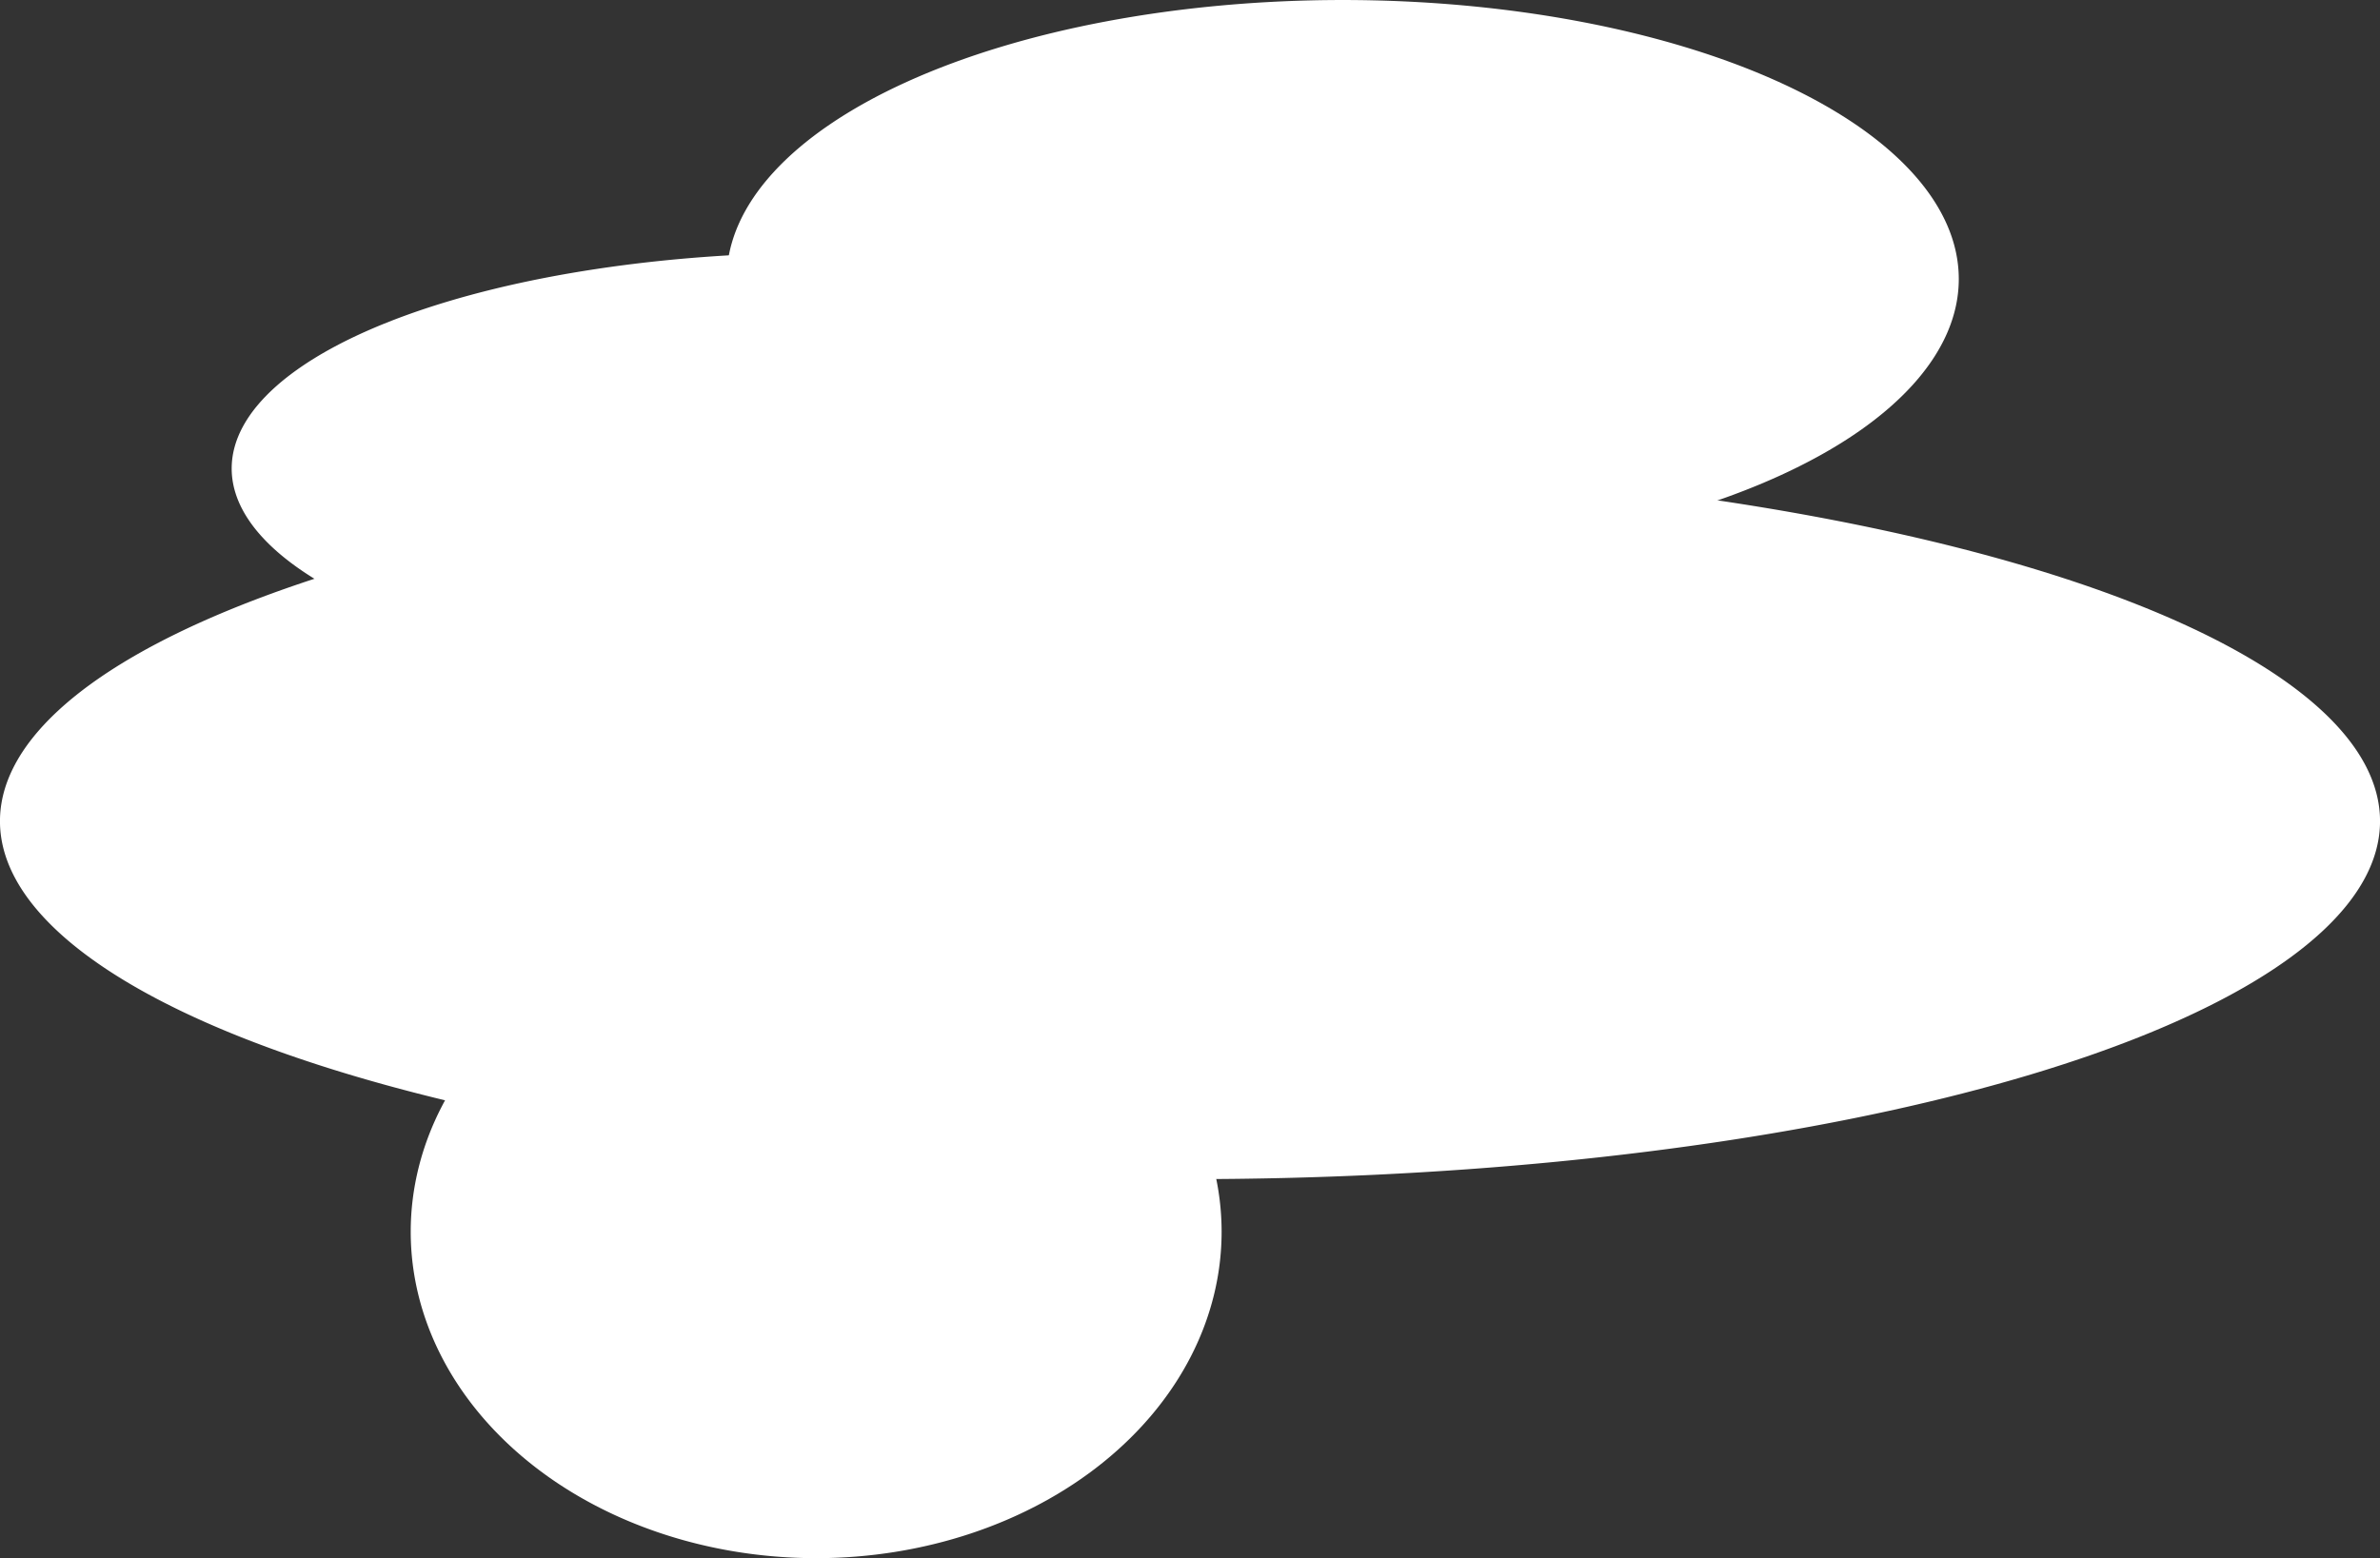 <?xml version="1.0" encoding="UTF-8" standalone="no"?>
<!-- Created with Inkscape (http://www.inkscape.org/) -->
<svg
   xmlns:dc="http://purl.org/dc/elements/1.1/"
   xmlns:cc="http://creativecommons.org/ns#"
   xmlns:rdf="http://www.w3.org/1999/02/22-rdf-syntax-ns#"
   xmlns:svg="http://www.w3.org/2000/svg"
   xmlns="http://www.w3.org/2000/svg"
   xmlns:sodipodi="http://sodipodi.sourceforge.net/DTD/sodipodi-0.dtd"
   xmlns:inkscape="http://www.inkscape.org/namespaces/inkscape"
   width="80.714"
   height="52.857"
   id="svg2562"
   sodipodi:version="0.32"
   inkscape:version="0.46"
   version="1.0"
   sodipodi:docname="cloud1.svg"
   inkscape:output_extension="org.inkscape.output.svg.inkscape">
  <rect width="100%" height="100%" fill="#333333" stroke="none"/>
  <defs
     id="defs2564">
    <inkscape:perspective
       sodipodi:type="inkscape:persp3d"
       inkscape:vp_x="0 : 526.18109 : 1"
       inkscape:vp_y="0 : 1000 : 0"
       inkscape:vp_z="744.09448 : 526.18109 : 1"
       inkscape:persp3d-origin="372.04724 : 350.78739 : 1"
       id="perspective2570" />
  </defs>
  <sodipodi:namedview
     id="base"
     pagecolor="#ffffff"
     bordercolor="#666666"
     borderopacity="1.0"
     inkscape:pageopacity="0.0"
     inkscape:pageshadow="2"
     inkscape:zoom="5.6"
     inkscape:cx="16.964286"
     inkscape:cy="17.946429"
     inkscape:document-units="px"
     inkscape:current-layer="layer1"
     showgrid="false"
     inkscape:window-width="847"
     inkscape:window-height="669"
     inkscape:window-x="33"
     inkscape:window-y="260" />
  <g
     inkscape:label="Ebene 1"
     inkscape:groupmode="layer"
     id="layer1"
     transform="translate(20.357,5.536)">
    <path
       sodipodi:type="arc"
       style="opacity:1;fill:#ffffff;fill-opacity:1;stroke:none;stroke-width:0.5;stroke-linecap:square;stroke-linejoin:miter;stroke-miterlimit:4;stroke-dasharray:none;stroke-dashoffset:42.51;stroke-opacity:1"
       id="path2572"
       sodipodi:cx="11.25"
       sodipodi:cy="15.267858"
       sodipodi:rx="10"
       sodipodi:ry="3.6607144"
       d="M 21.25,15.268 A 10,3.661 0 1 1 1.25,15.268 A 10,3.661 0 1 1 21.25,15.268 z"
       transform="matrix(2,0,0,2,-15,-20.179)" />
    <path
       sodipodi:type="arc"
       style="opacity:1;fill:#ffffff;fill-opacity:1;stroke:none;stroke-width:0.5;stroke-linecap:square;stroke-linejoin:miter;stroke-miterlimit:4;stroke-dasharray:none;stroke-dashoffset:42.51;stroke-opacity:1"
       id="path2574"
       sodipodi:cx="20.089285"
       sodipodi:cy="12.053572"
       sodipodi:rx="10.446428"
       sodipodi:ry="4.7321429"
       d="M 30.536,12.054 A 10.446,4.732 0 1 1 9.643,12.054 A 10.446,4.732 0 1 1 30.536,12.054 z"
       transform="matrix(2,0,0,2,-15,-20.179)" />
    <path
       sodipodi:type="arc"
       style="opacity:1;fill:#ffffff;fill-opacity:1;stroke:none;stroke-width:0.5;stroke-linecap:square;stroke-linejoin:miter;stroke-miterlimit:4;stroke-dasharray:none;stroke-dashoffset:42.51;stroke-opacity:1"
       id="path2576"
       sodipodi:cx="11.160714"
       sodipodi:cy="28.214285"
       sodipodi:rx="6.875"
       sodipodi:ry="5.5357141"
       d="M 18.036,28.214 A 6.875,5.536 0 1 1 4.286,28.214 A 6.875,5.536 0 1 1 18.036,28.214 z"
       transform="matrix(2,0,0,2,-15,-20.179)" />
    <path
       sodipodi:type="arc"
       style="opacity:1;fill:#ffffff;fill-opacity:1;stroke:none;stroke-width:0.5;stroke-linecap:square;stroke-linejoin:miter;stroke-miterlimit:4;stroke-dasharray:none;stroke-dashoffset:42.51;stroke-opacity:1"
       id="path2580"
       sodipodi:cx="17.5"
       sodipodi:cy="21.25"
       sodipodi:rx="20.178572"
       sodipodi:ry="6.0714288"
       d="M 37.679,21.25 A 20.179,6.071 0 1 1 -2.679,21.25 A 20.179,6.071 0 1 1 37.679,21.25 z"
       transform="matrix(2,0,0,2,-15,-20.179)" />
  </g>
</svg>
